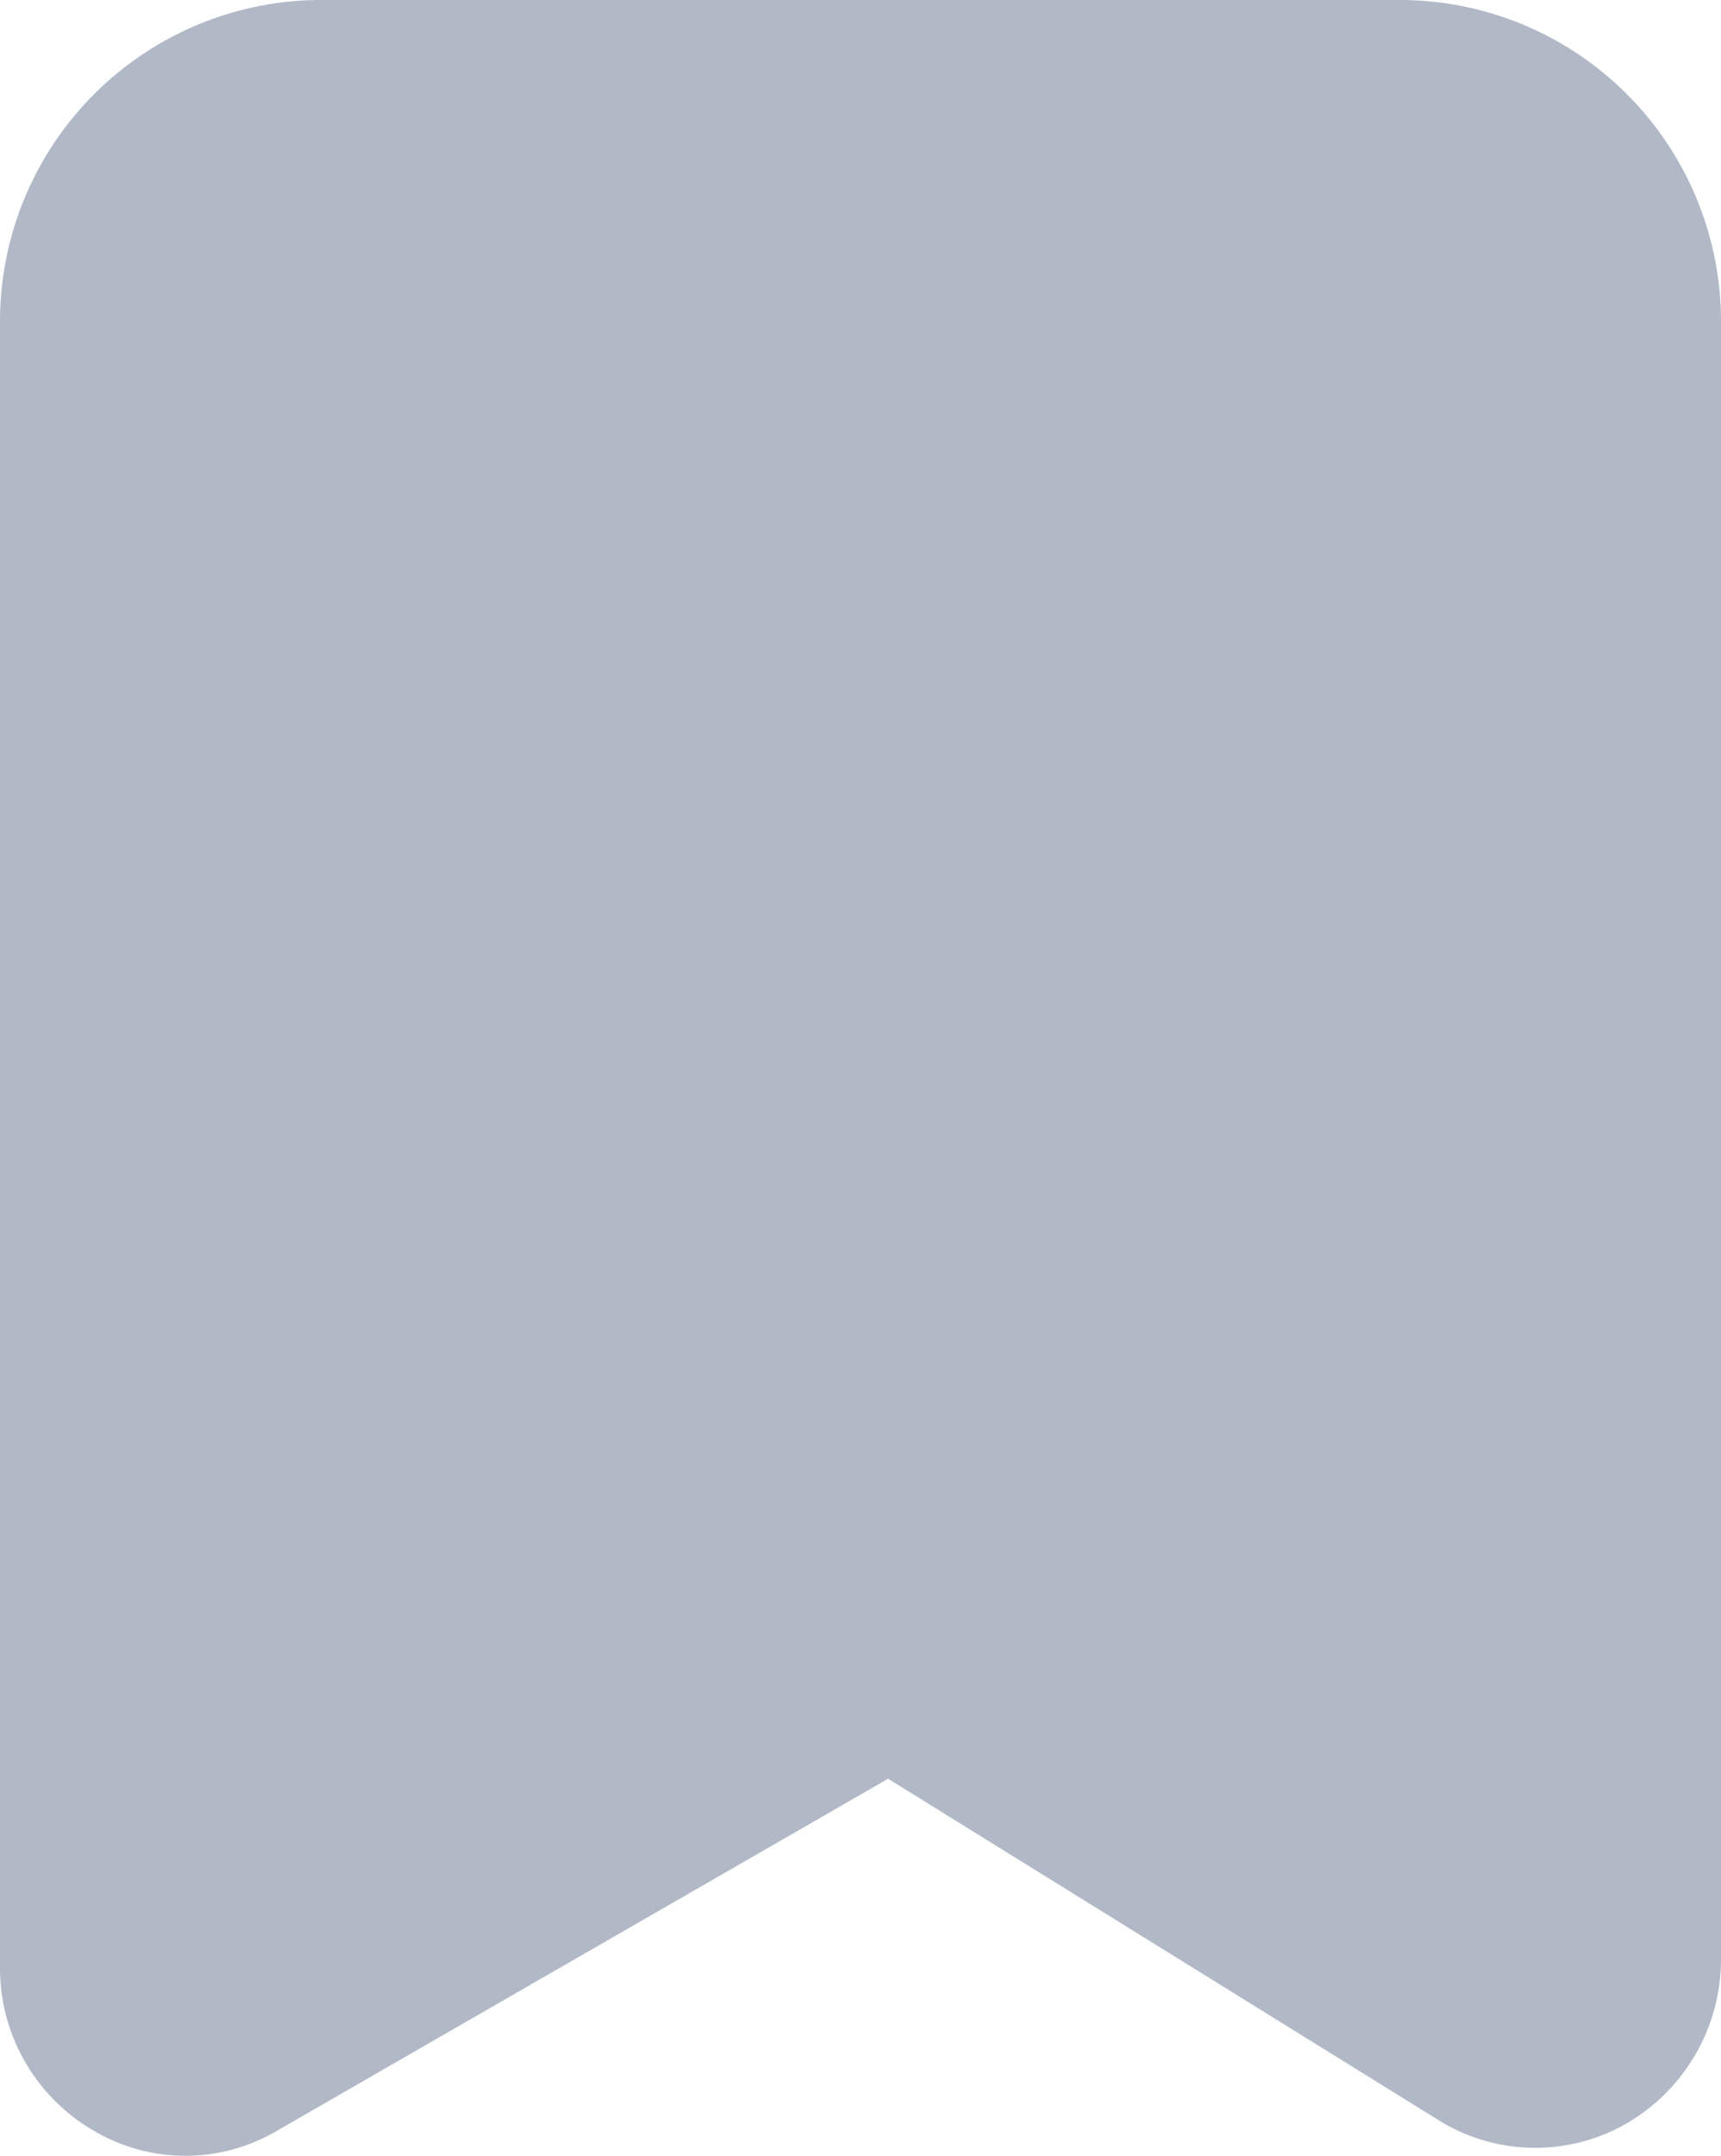 <svg xmlns="http://www.w3.org/2000/svg" width="15.974" height="20" viewBox="0 0 15.974 20">
  <path id="Path_7053" data-name="Path 7053" d="M155.626,384.986H145.554a2.983,2.983,0,0,0-2.951,3.007v15.233a1.743,1.743,0,0,0,.86,1.519,1.673,1.673,0,0,0,1.722,0l5.661-3.259,5.084,3.151a1.7,1.7,0,0,0,1.754.056,1.762,1.762,0,0,0,.893-1.539V387.993A2.983,2.983,0,0,0,155.626,384.986Z" transform="translate(-142.603 -384.986)" fill="#b1b9c7"/>
</svg>
